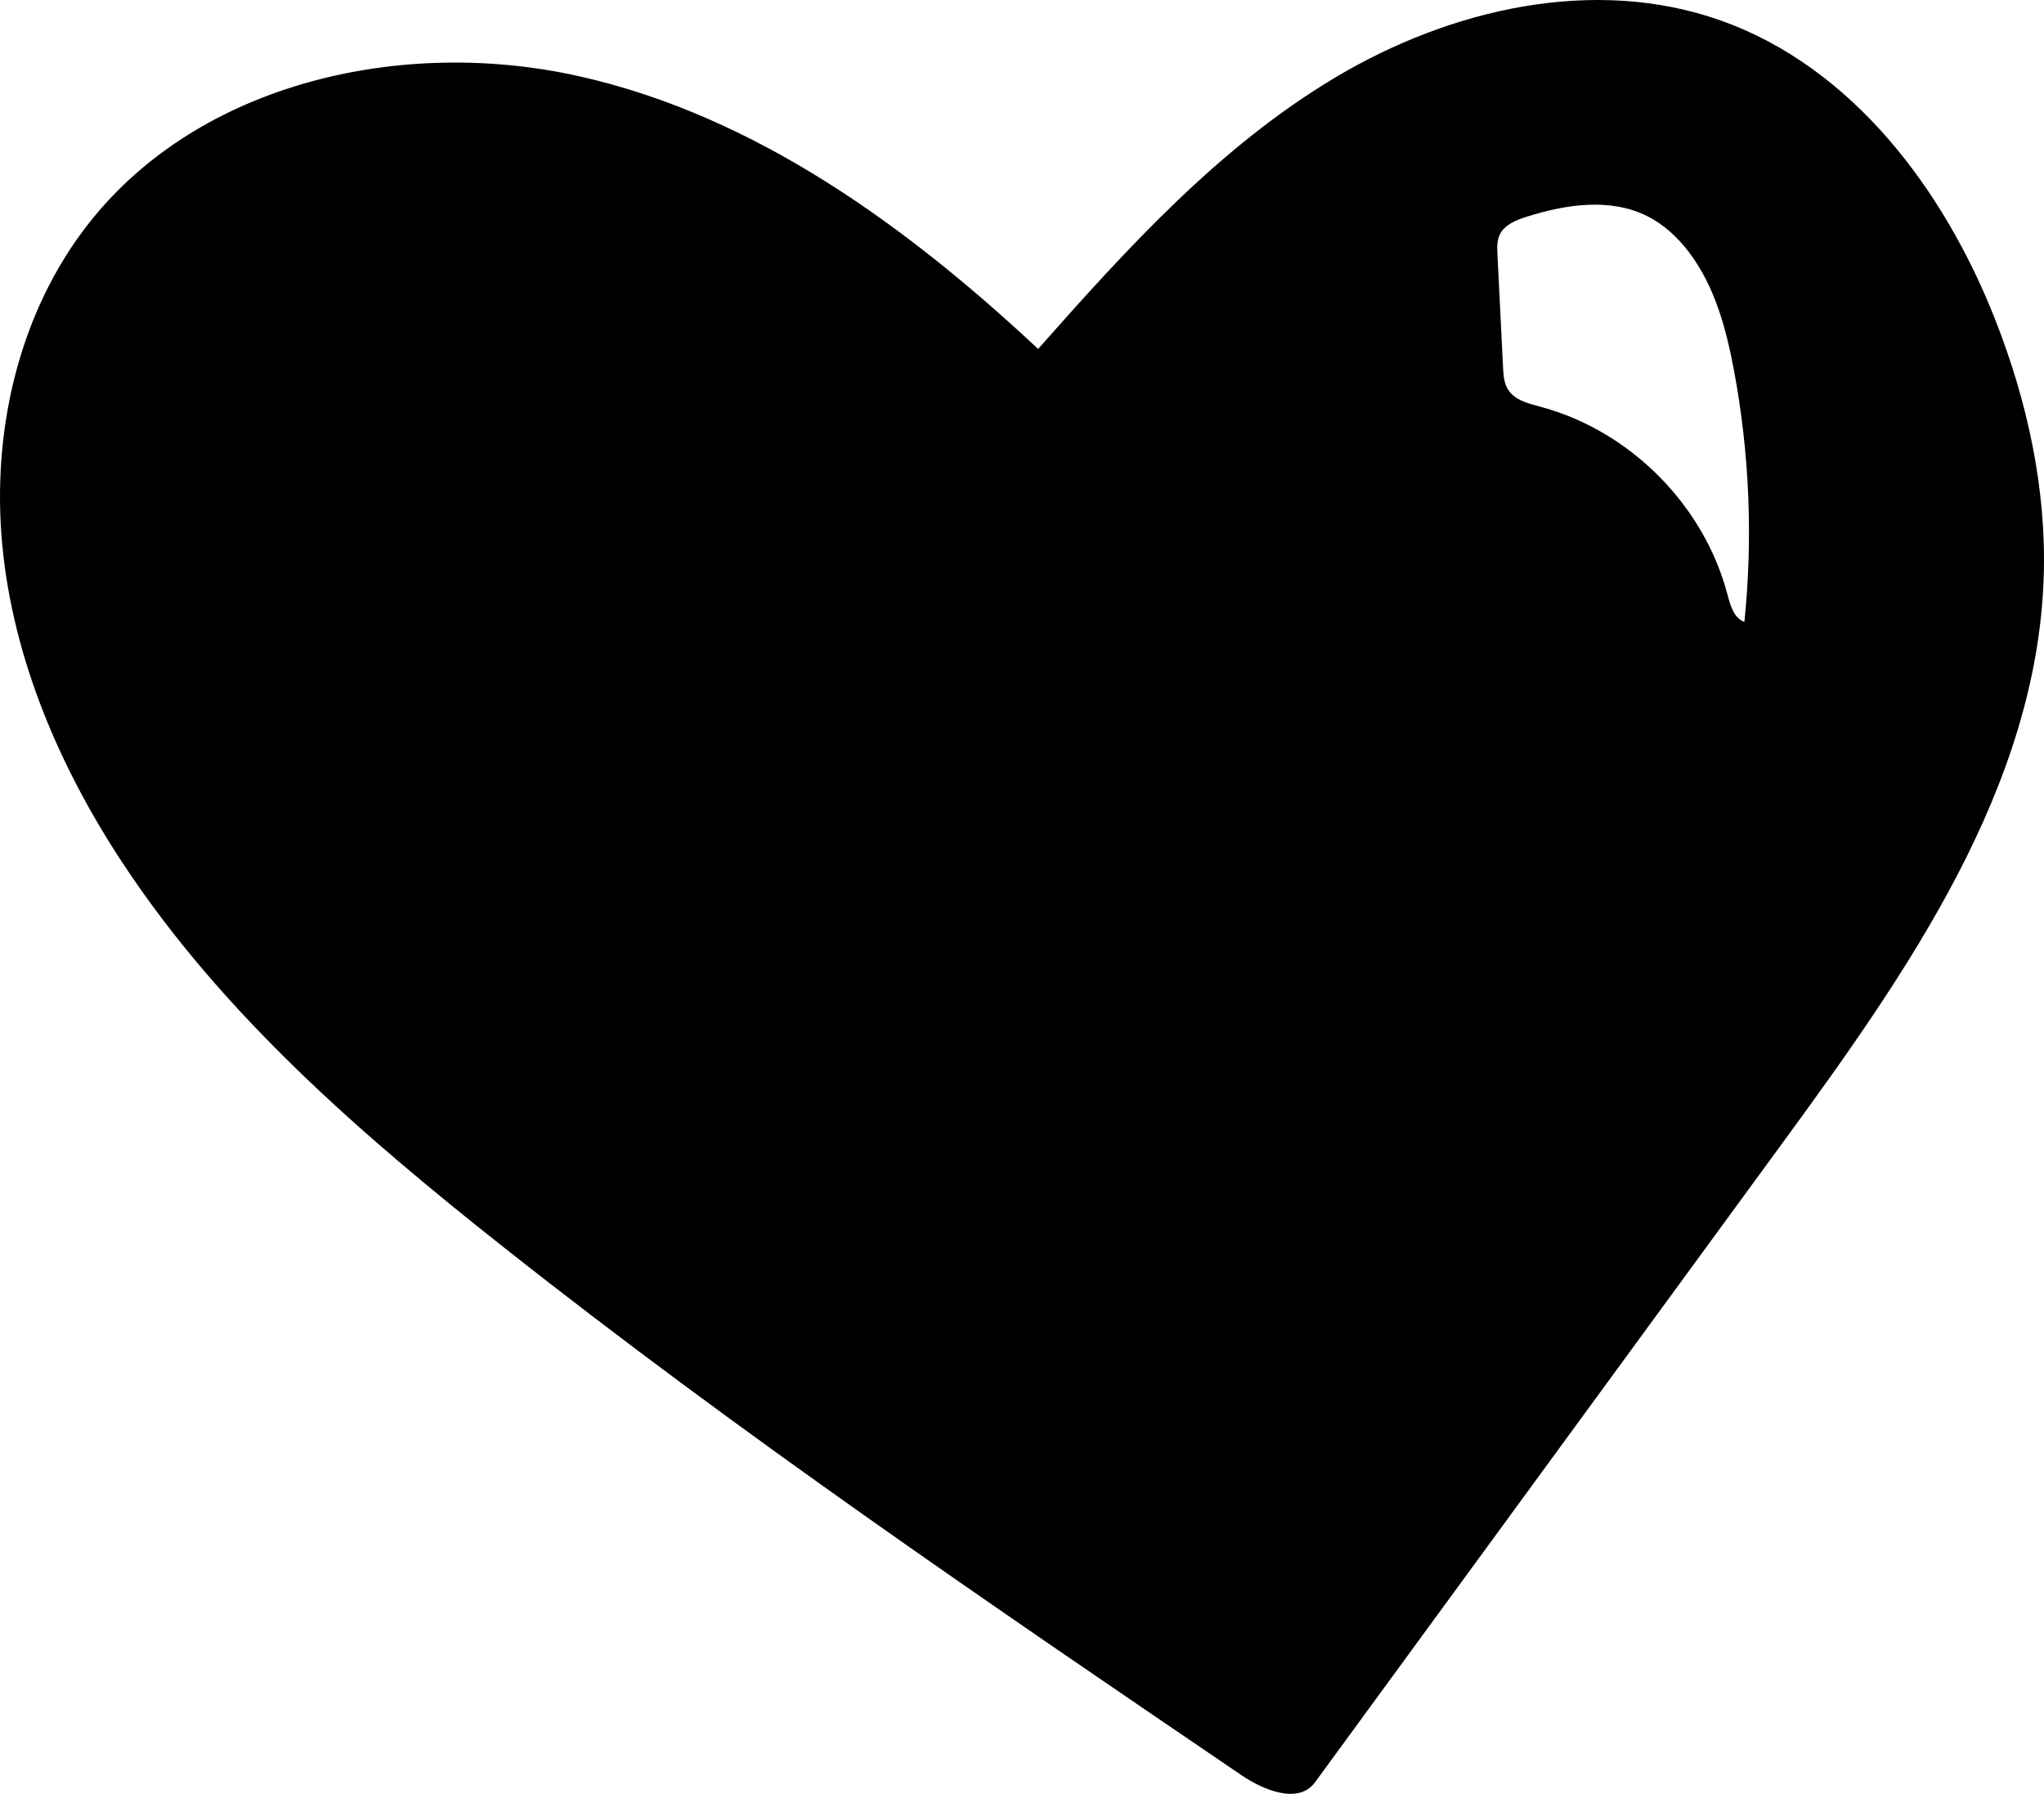 <?xml version="1.0" encoding="utf-8"?><!DOCTYPE svg PUBLIC "-//W3C//DTD SVG 1.1//EN" "http://www.w3.org/Graphics/SVG/1.1/DTD/svg11.dtd"><svg version="1.1" id="Contours" xmlns="http://www.w3.org/2000/svg" xmlns:xlink="http://www.w3.org/1999/xlink" x="0px" y="0px" width="100%" height="100%" viewBox="-0 0 488.381 428.565" enable-background="new 0 0 488.381 488.381" xml:space="preserve" stroke="black" stroke-linecap='round' stroke-linejoin='round'><path class="selected" opacity="1" stroke="none" 
 	d="
M248.044 83.366 C269.33 59.301 291.314 35.096 318.886 18.605 C346.458 2.113 380.877 -5.837 411.157 4.902 C442.551 16.037 464.479 45.27 476.686 76.263 C484.388 95.817 488.992 116.78 488.315 137.785 C486.69 188.232 455.677 232.352 425.882 273.093 C388.654 323.999 351.425 374.905 314.196 425.812 C310.339 431.086 302.058 427.8 296.654 424.126 C236.833 383.458 176.951 342.745 120.211 297.877 C86.255 271.026 52.998 242.198 29.205 206.034 C14.225 183.264 3.149 157.446 0.554 130.314 C-2.041 103.182 4.414 74.666 21.285 53.259 C47.906 19.482 96.502 8.795 138.46 18.232 C180.418 27.669 216.631 53.993 248.044 83.366 M360.279 93.005 C361.865 95.612 365.197 96.412 368.145 97.202 C389.5 102.925 407.177 120.712 412.767 142.102 C413.438 144.669 414.294 147.691 416.797 148.571 C418.851 128.556 418.008 108.245 414.303 88.468 C412.435 78.496 409.706 68.37 403.58 60.282 C400.898 56.741 397.559 53.632 393.588 51.64 C384.745 47.202 374.088 48.814 364.661 51.816 C362.142 52.618 359.397 53.735 358.302 56.141 C357.647 57.577 357.713 59.224 357.791 60.8 C358.238 69.78 358.684 78.761 359.13 87.741 C359.22 89.554 359.335 91.453 360.279 93.005 z"/></svg>